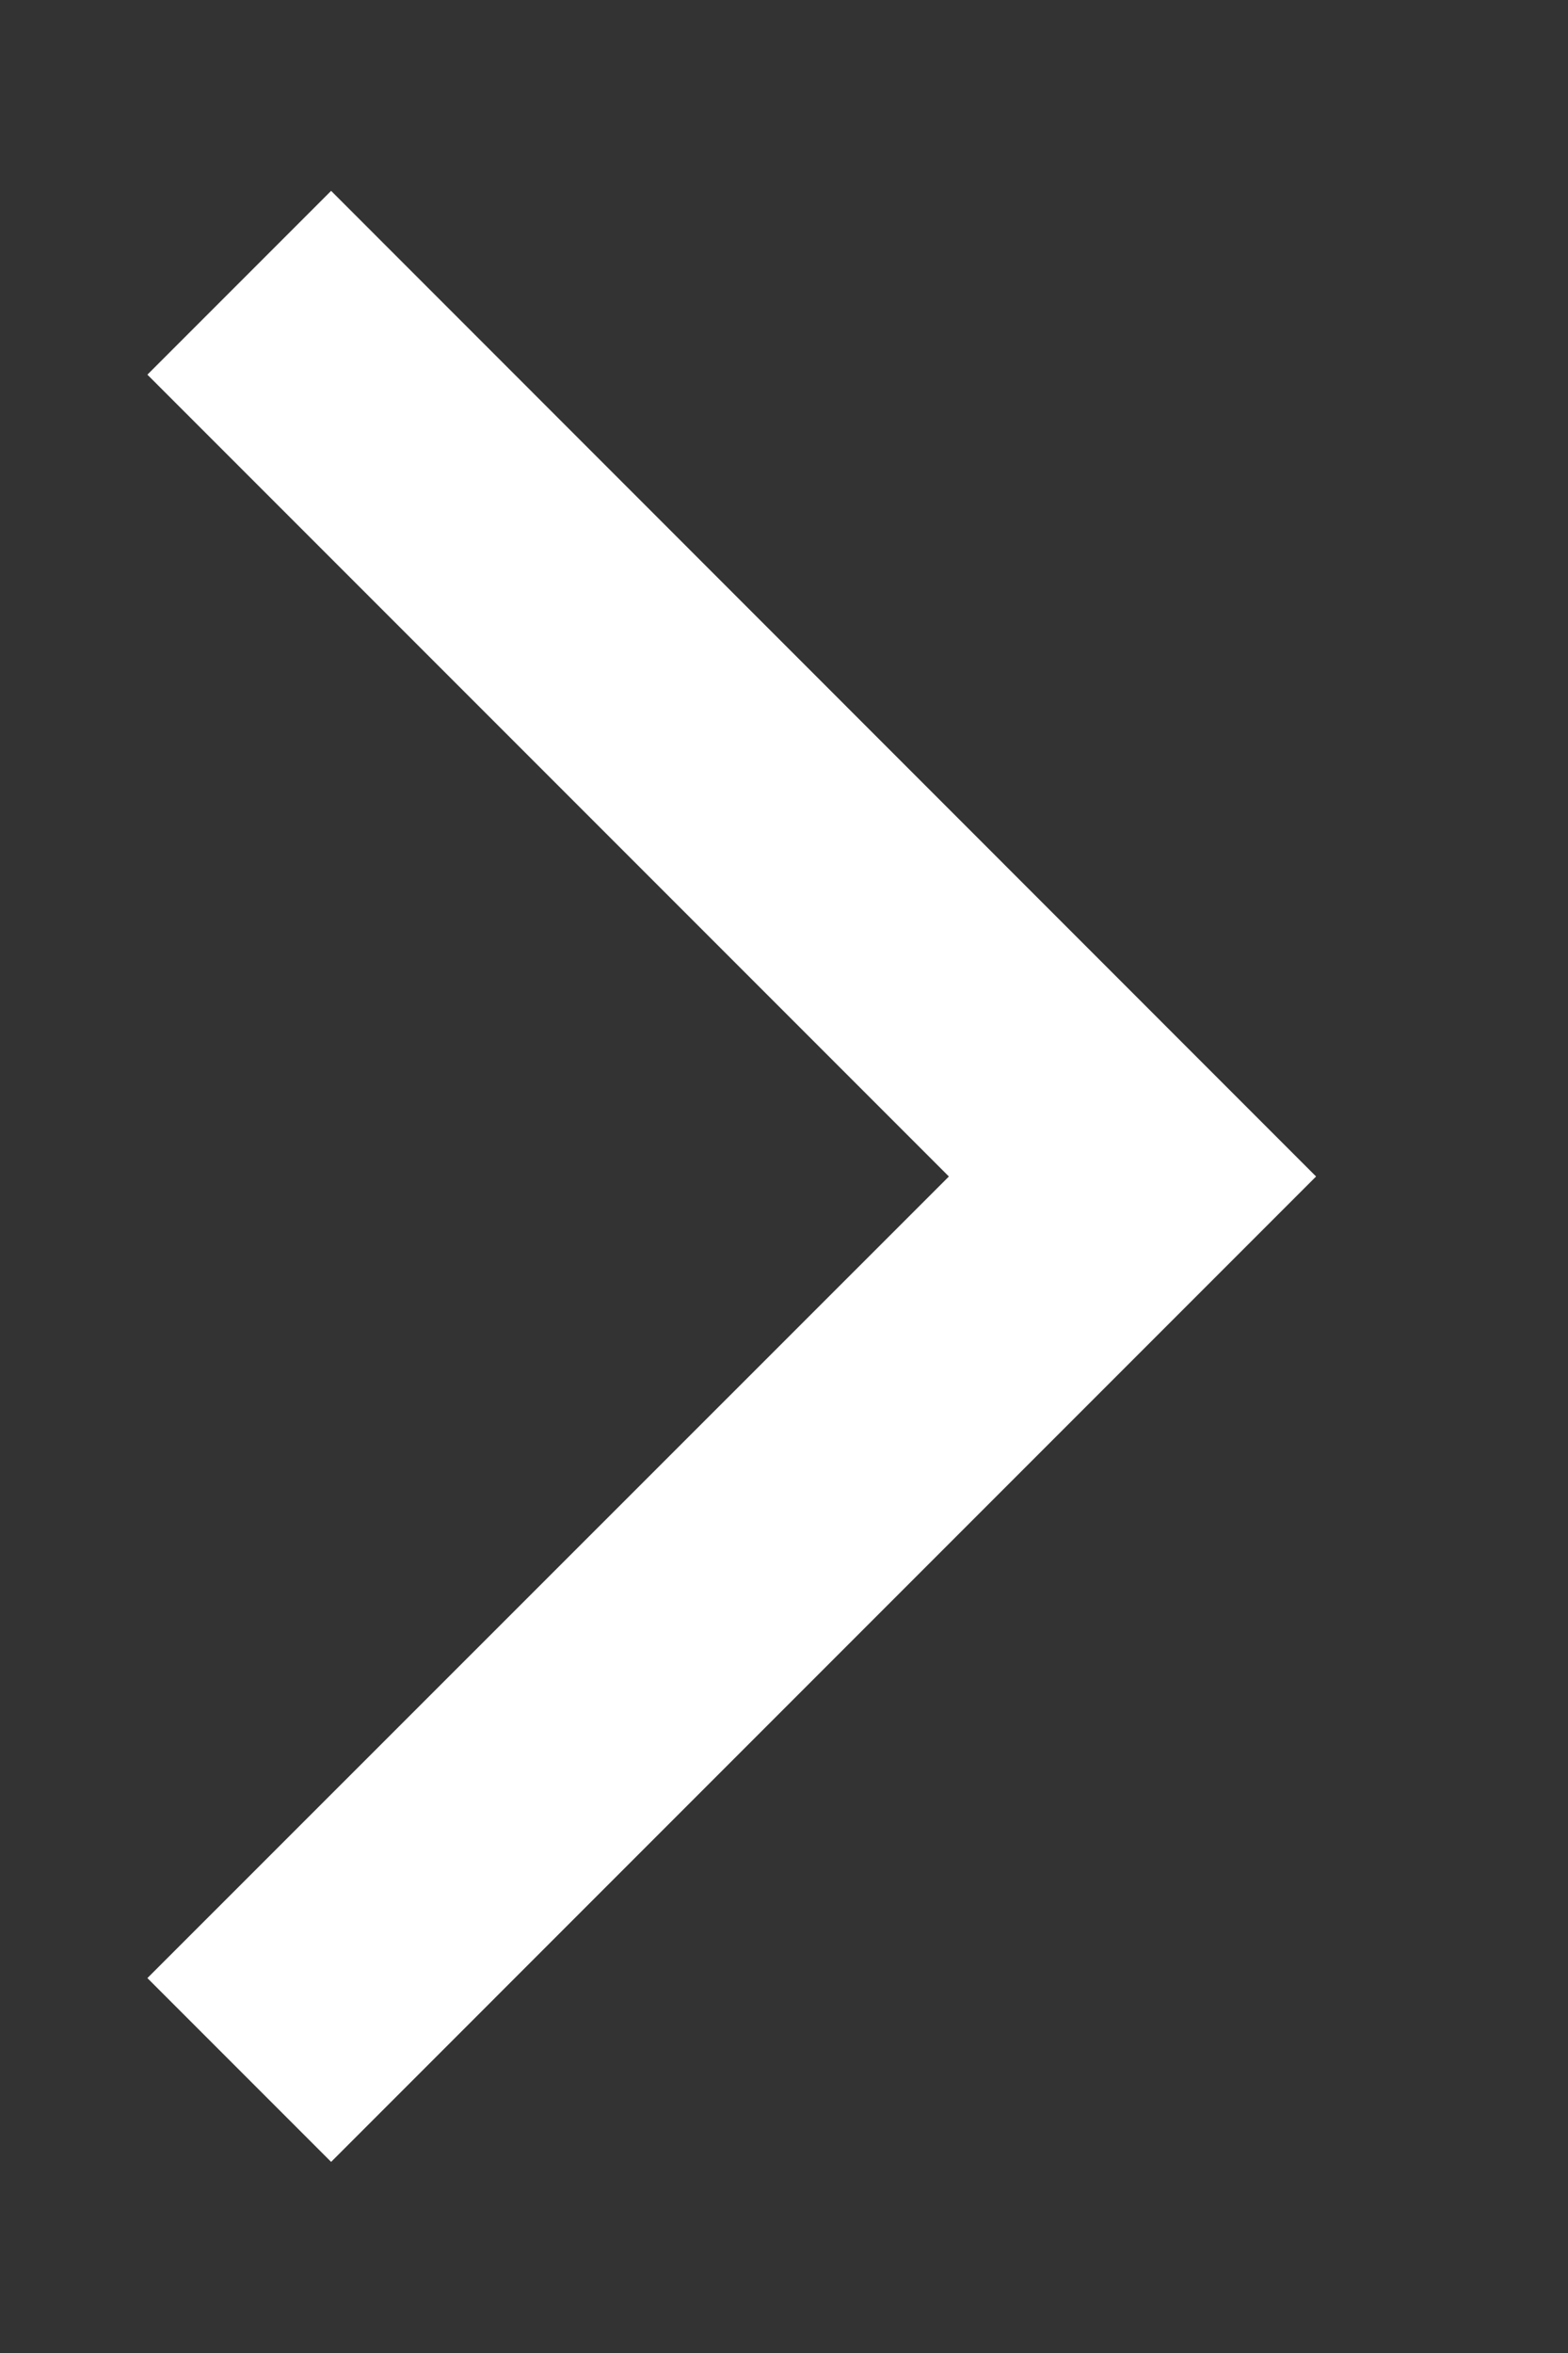 <svg width="6" height="9" viewBox="0 0 6 9" fill="none" xmlns="http://www.w3.org/2000/svg">
<rect x="0" y="0" width="6" height="9" fill="#333333" stroke="none"/>
<path d="M3.631 4.5L0.564 1.433L1.267 0.73L5.036 4.5L1.267 8.269L0.564 7.566L3.631 4.5Z" fill="white"/>
</svg>
